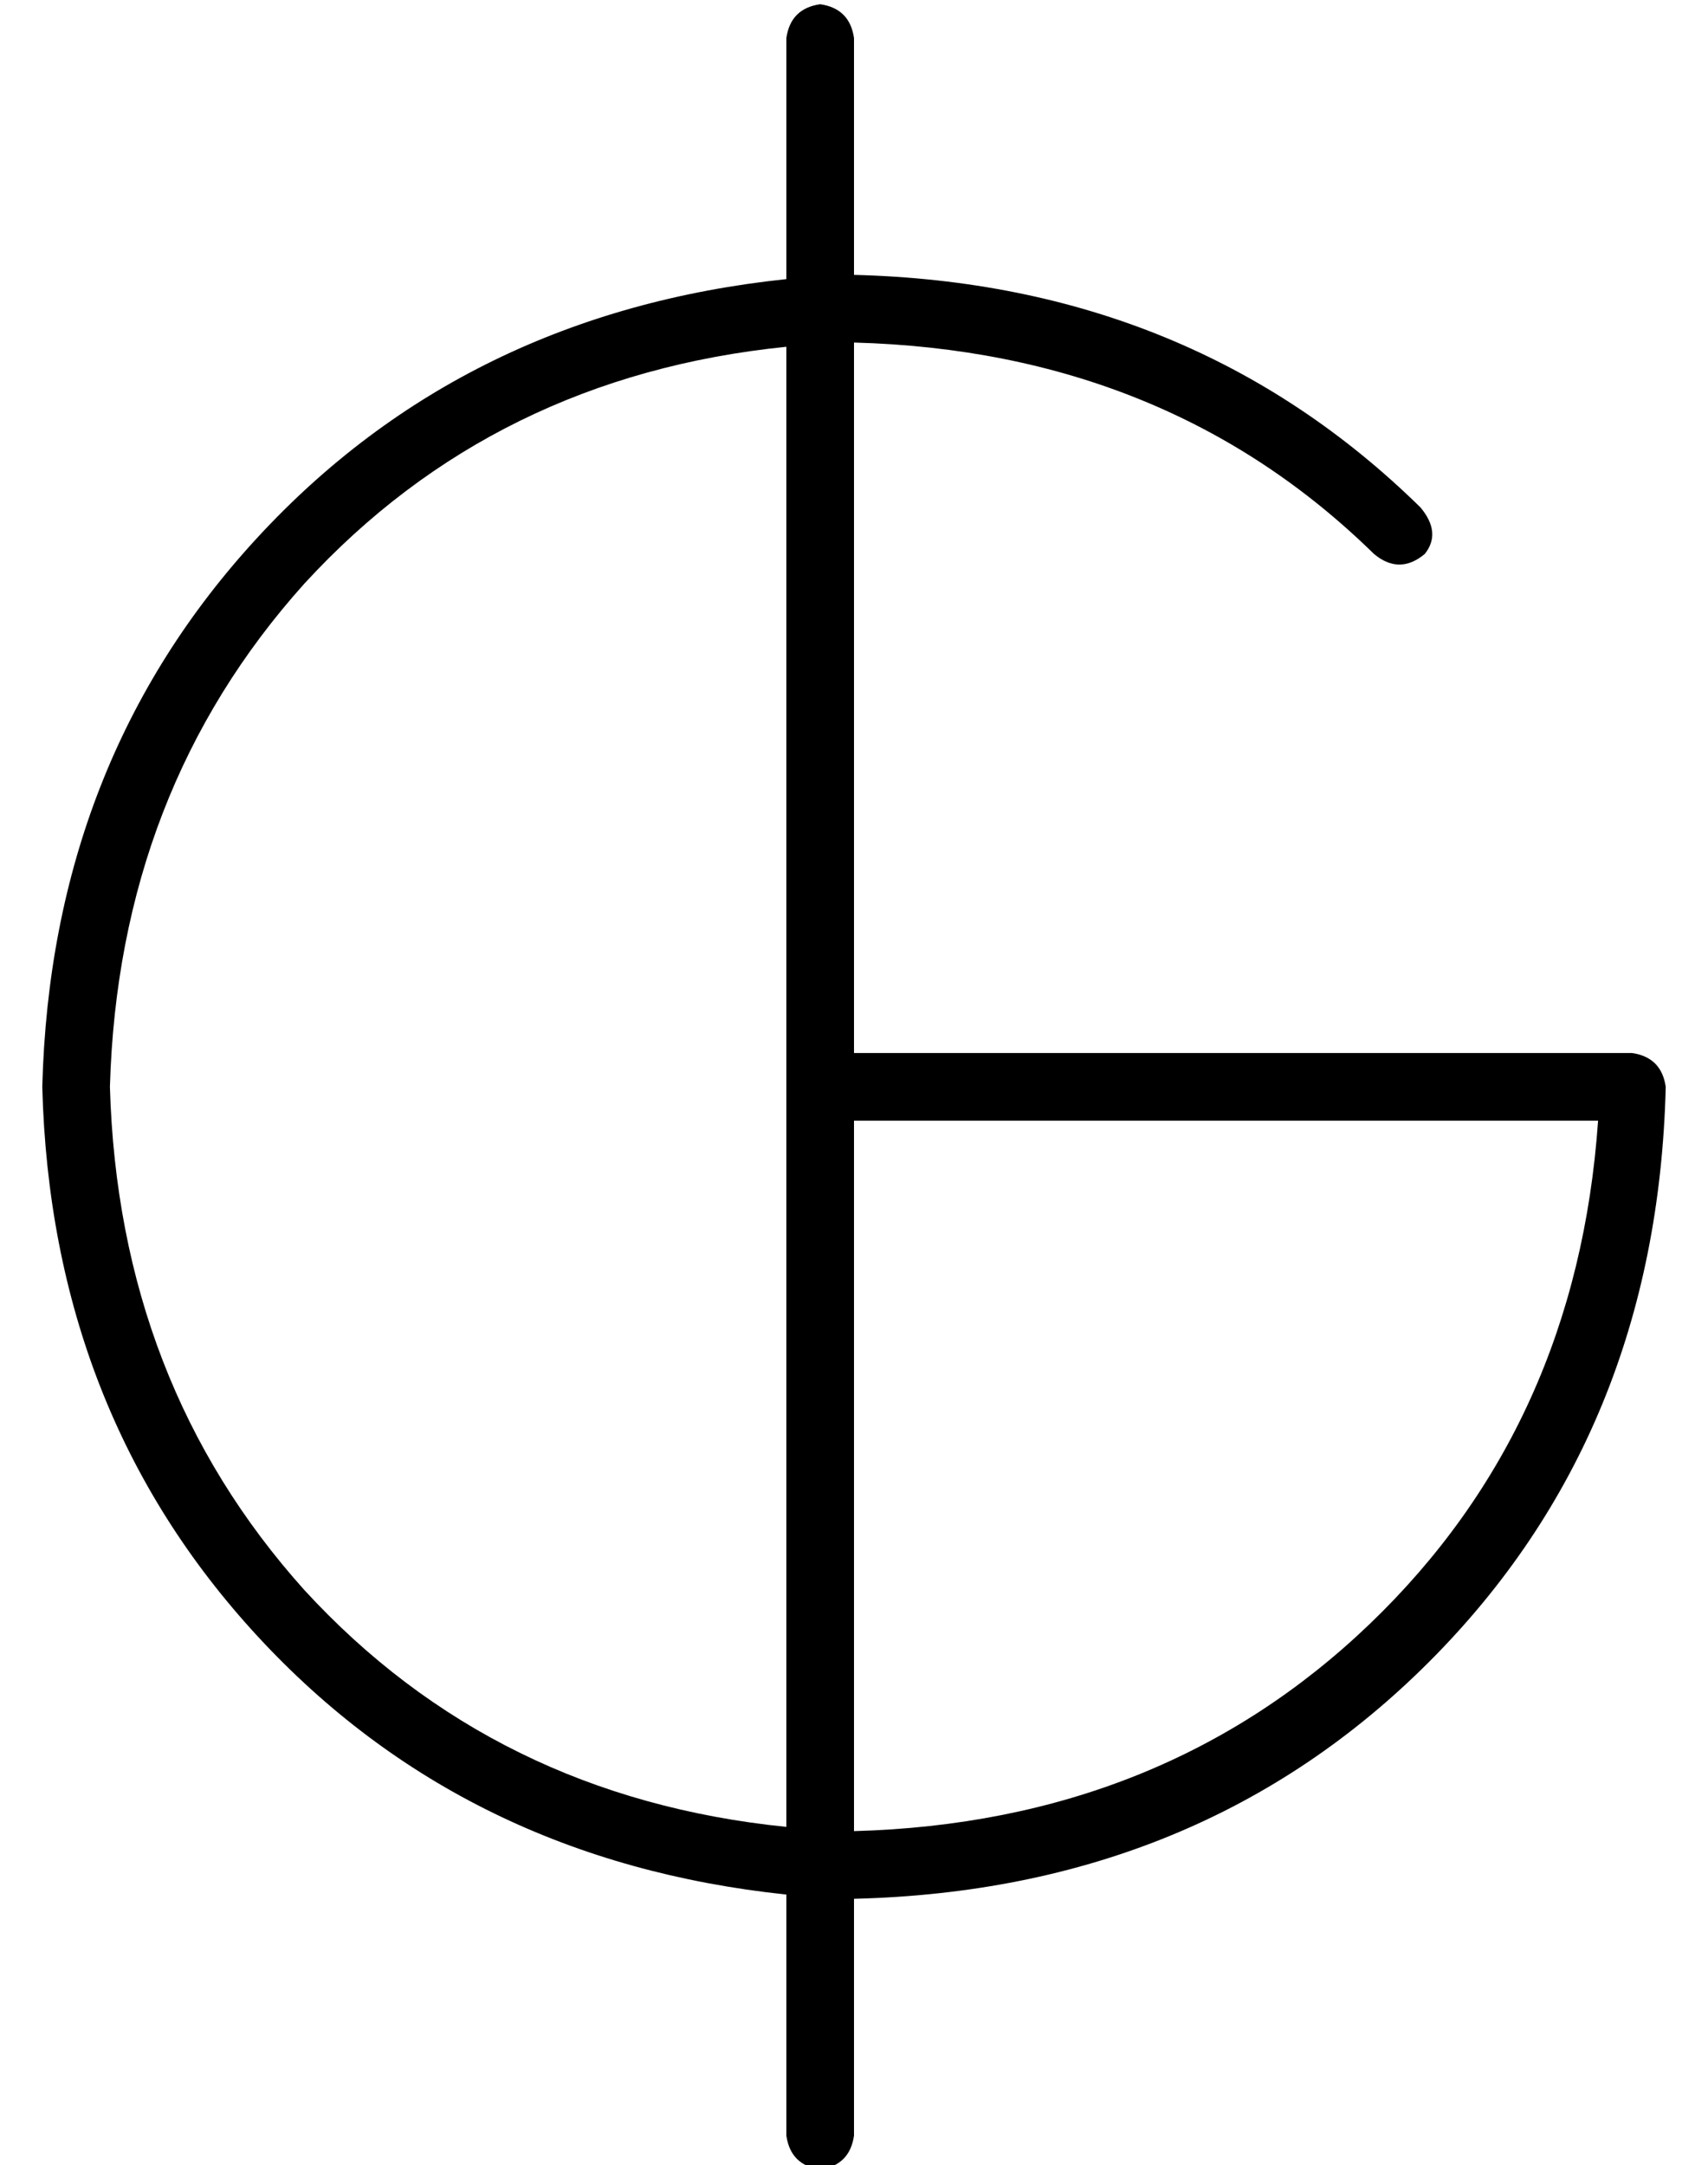 <?xml version="1.0" standalone="no"?>
<!DOCTYPE svg PUBLIC "-//W3C//DTD SVG 1.1//EN" "http://www.w3.org/Graphics/SVG/1.1/DTD/svg11.dtd" >
<svg xmlns="http://www.w3.org/2000/svg" xmlns:xlink="http://www.w3.org/1999/xlink" version="1.1" viewBox="-10 -40 404 512">
   <path fill="currentColor"
d="M184 -39q-7 1 -8 8v57v0q-76 8 -125 61t-51 130q2 77 51 130t125 61v57v0q1 7 8 8q7 -1 8 -8v-56v0q82 -2 136 -56t56 -136q-1 -7 -8 -8h-184v0v-168v0q74 2 123 50q6 5 12 0q4 -5 -1 -11q-54 -53 -134 -55v-56v0q-1 -7 -8 -8v0zM176 42v350v-350v350q-69 -7 -114 -56
q-44 -49 -46 -119q2 -70 46 -119q45 -49 114 -56v0zM192 393v-168v168v-168h176v0q-5 72 -54 119t-122 49v0z" />
</svg>
